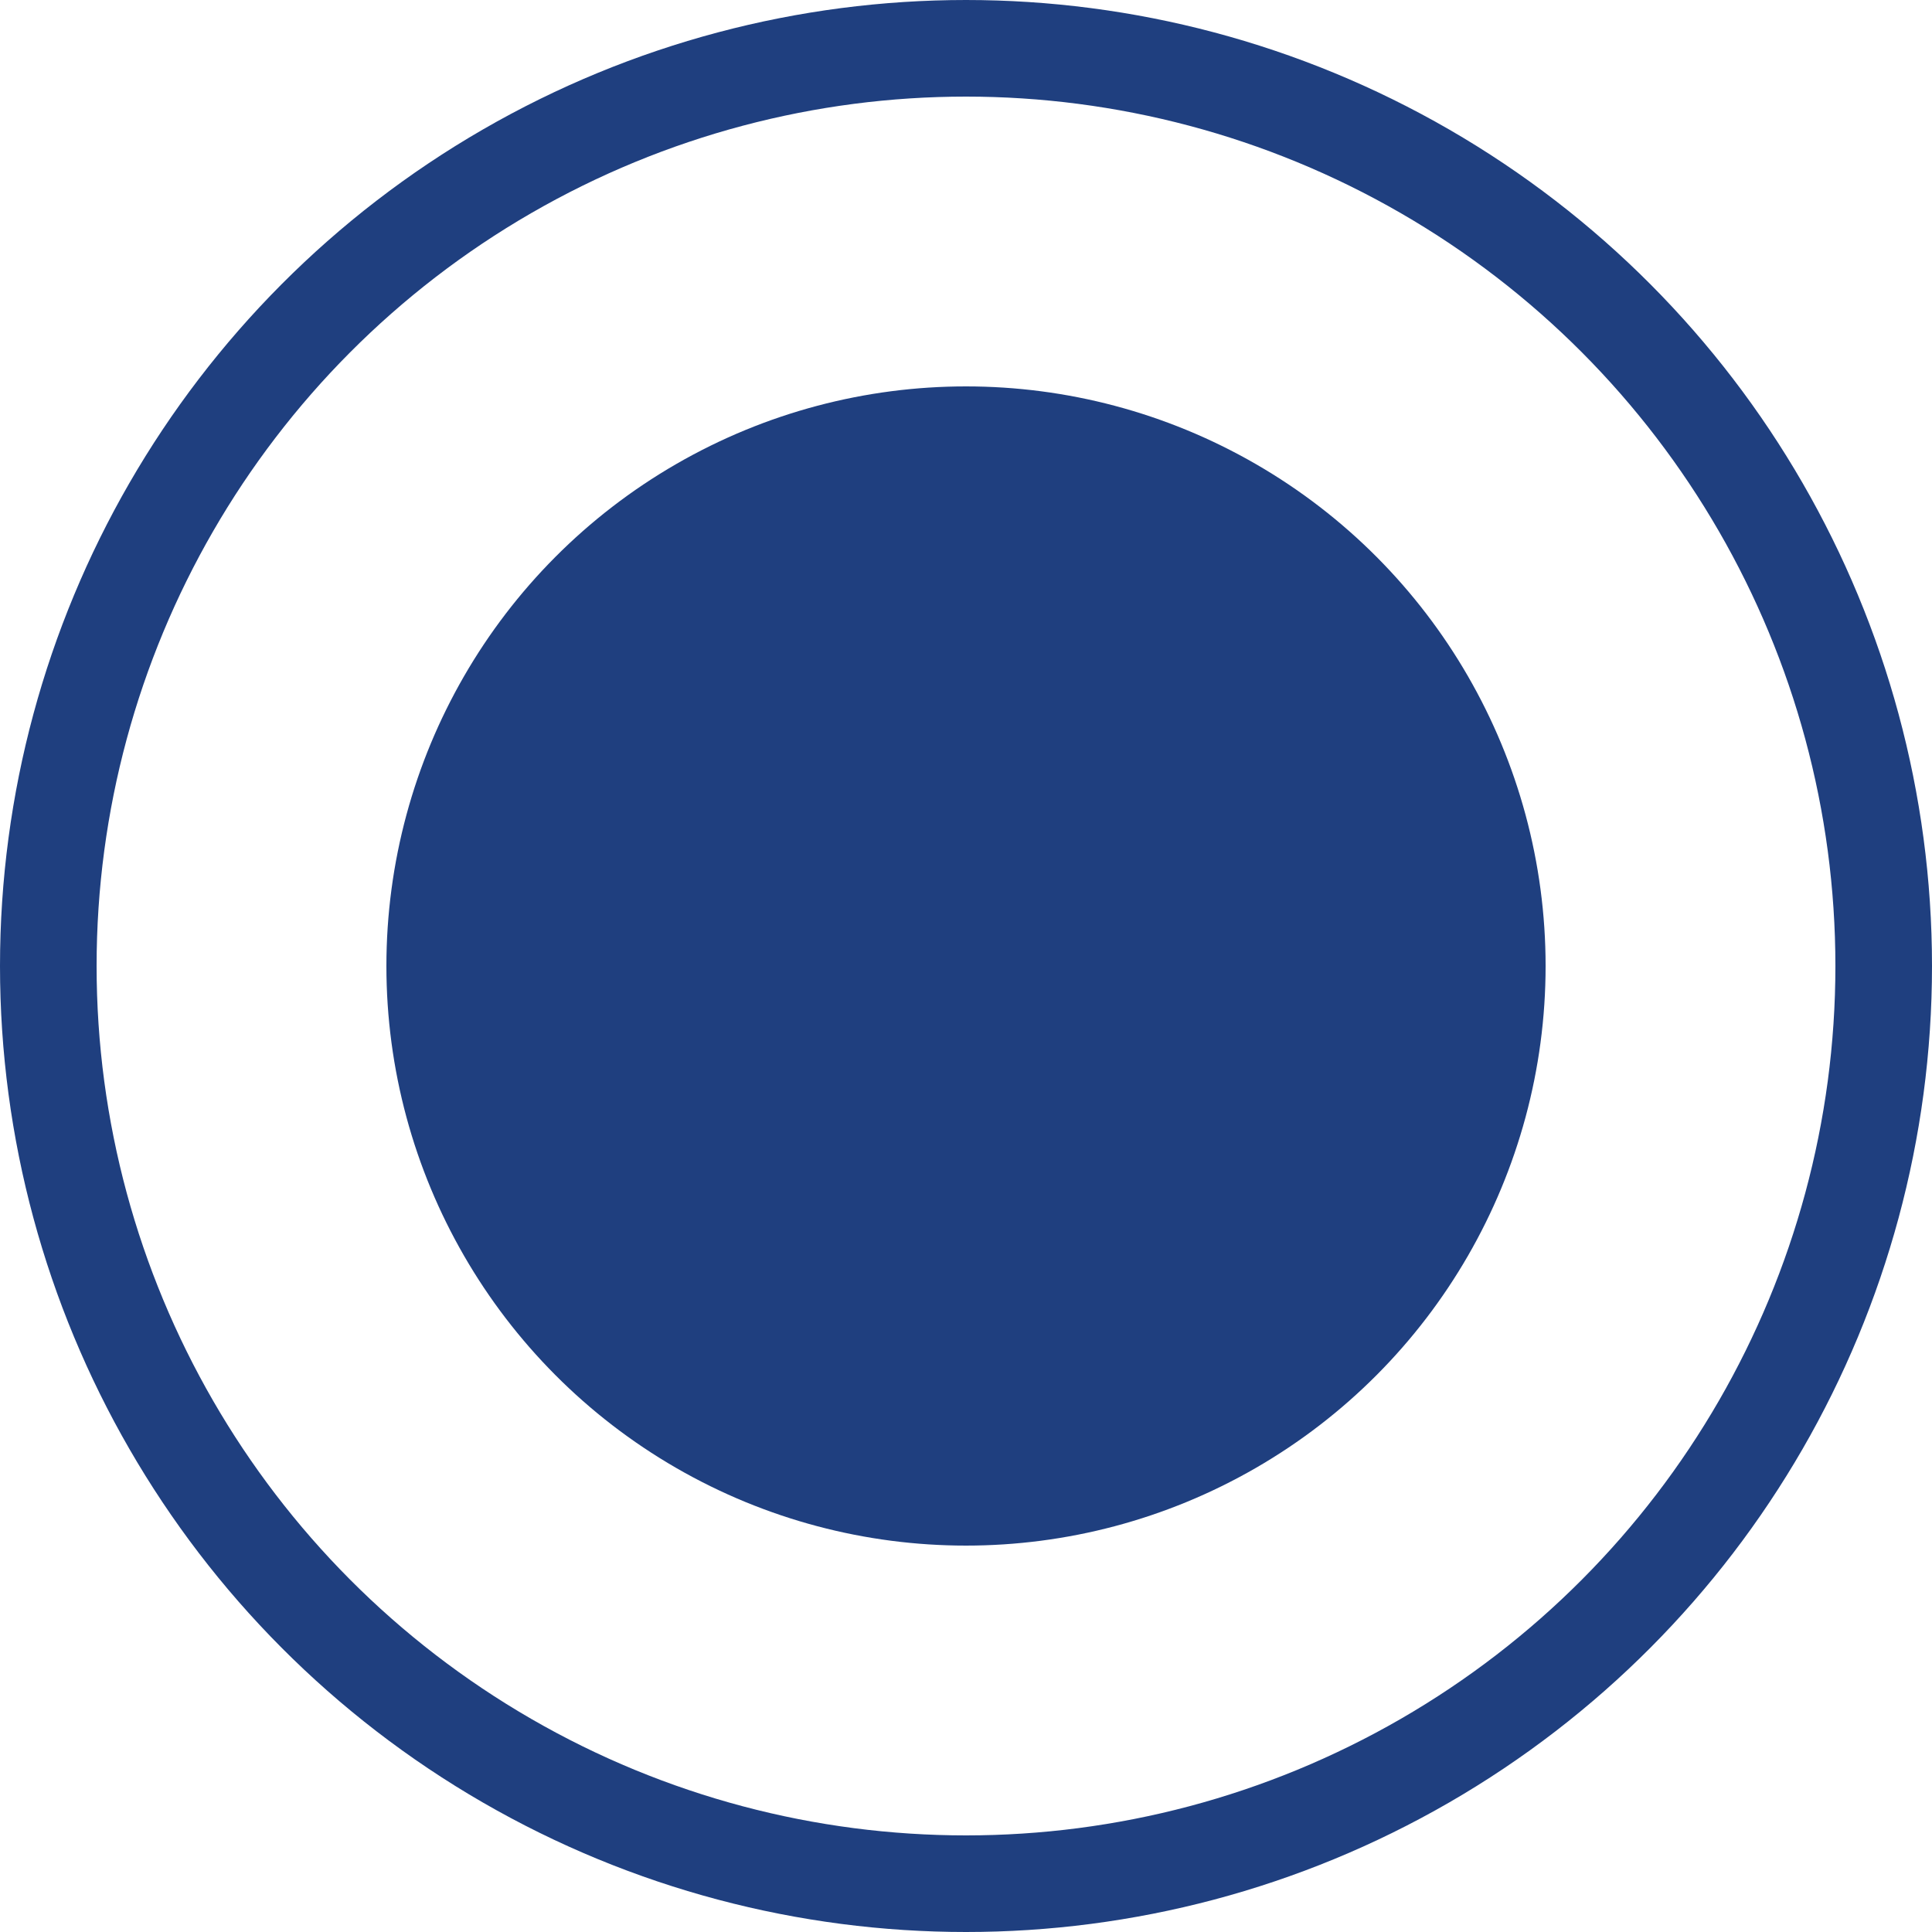 <svg width="20" height="20" viewBox="0 0 20 20" fill="none" xmlns="http://www.w3.org/2000/svg">
<circle cx="10" cy="10" r="9.5" stroke="#1F3F7F"/>
<circle cx="10" cy="10" r="6" fill="#1F3F7F"/>
</svg>
